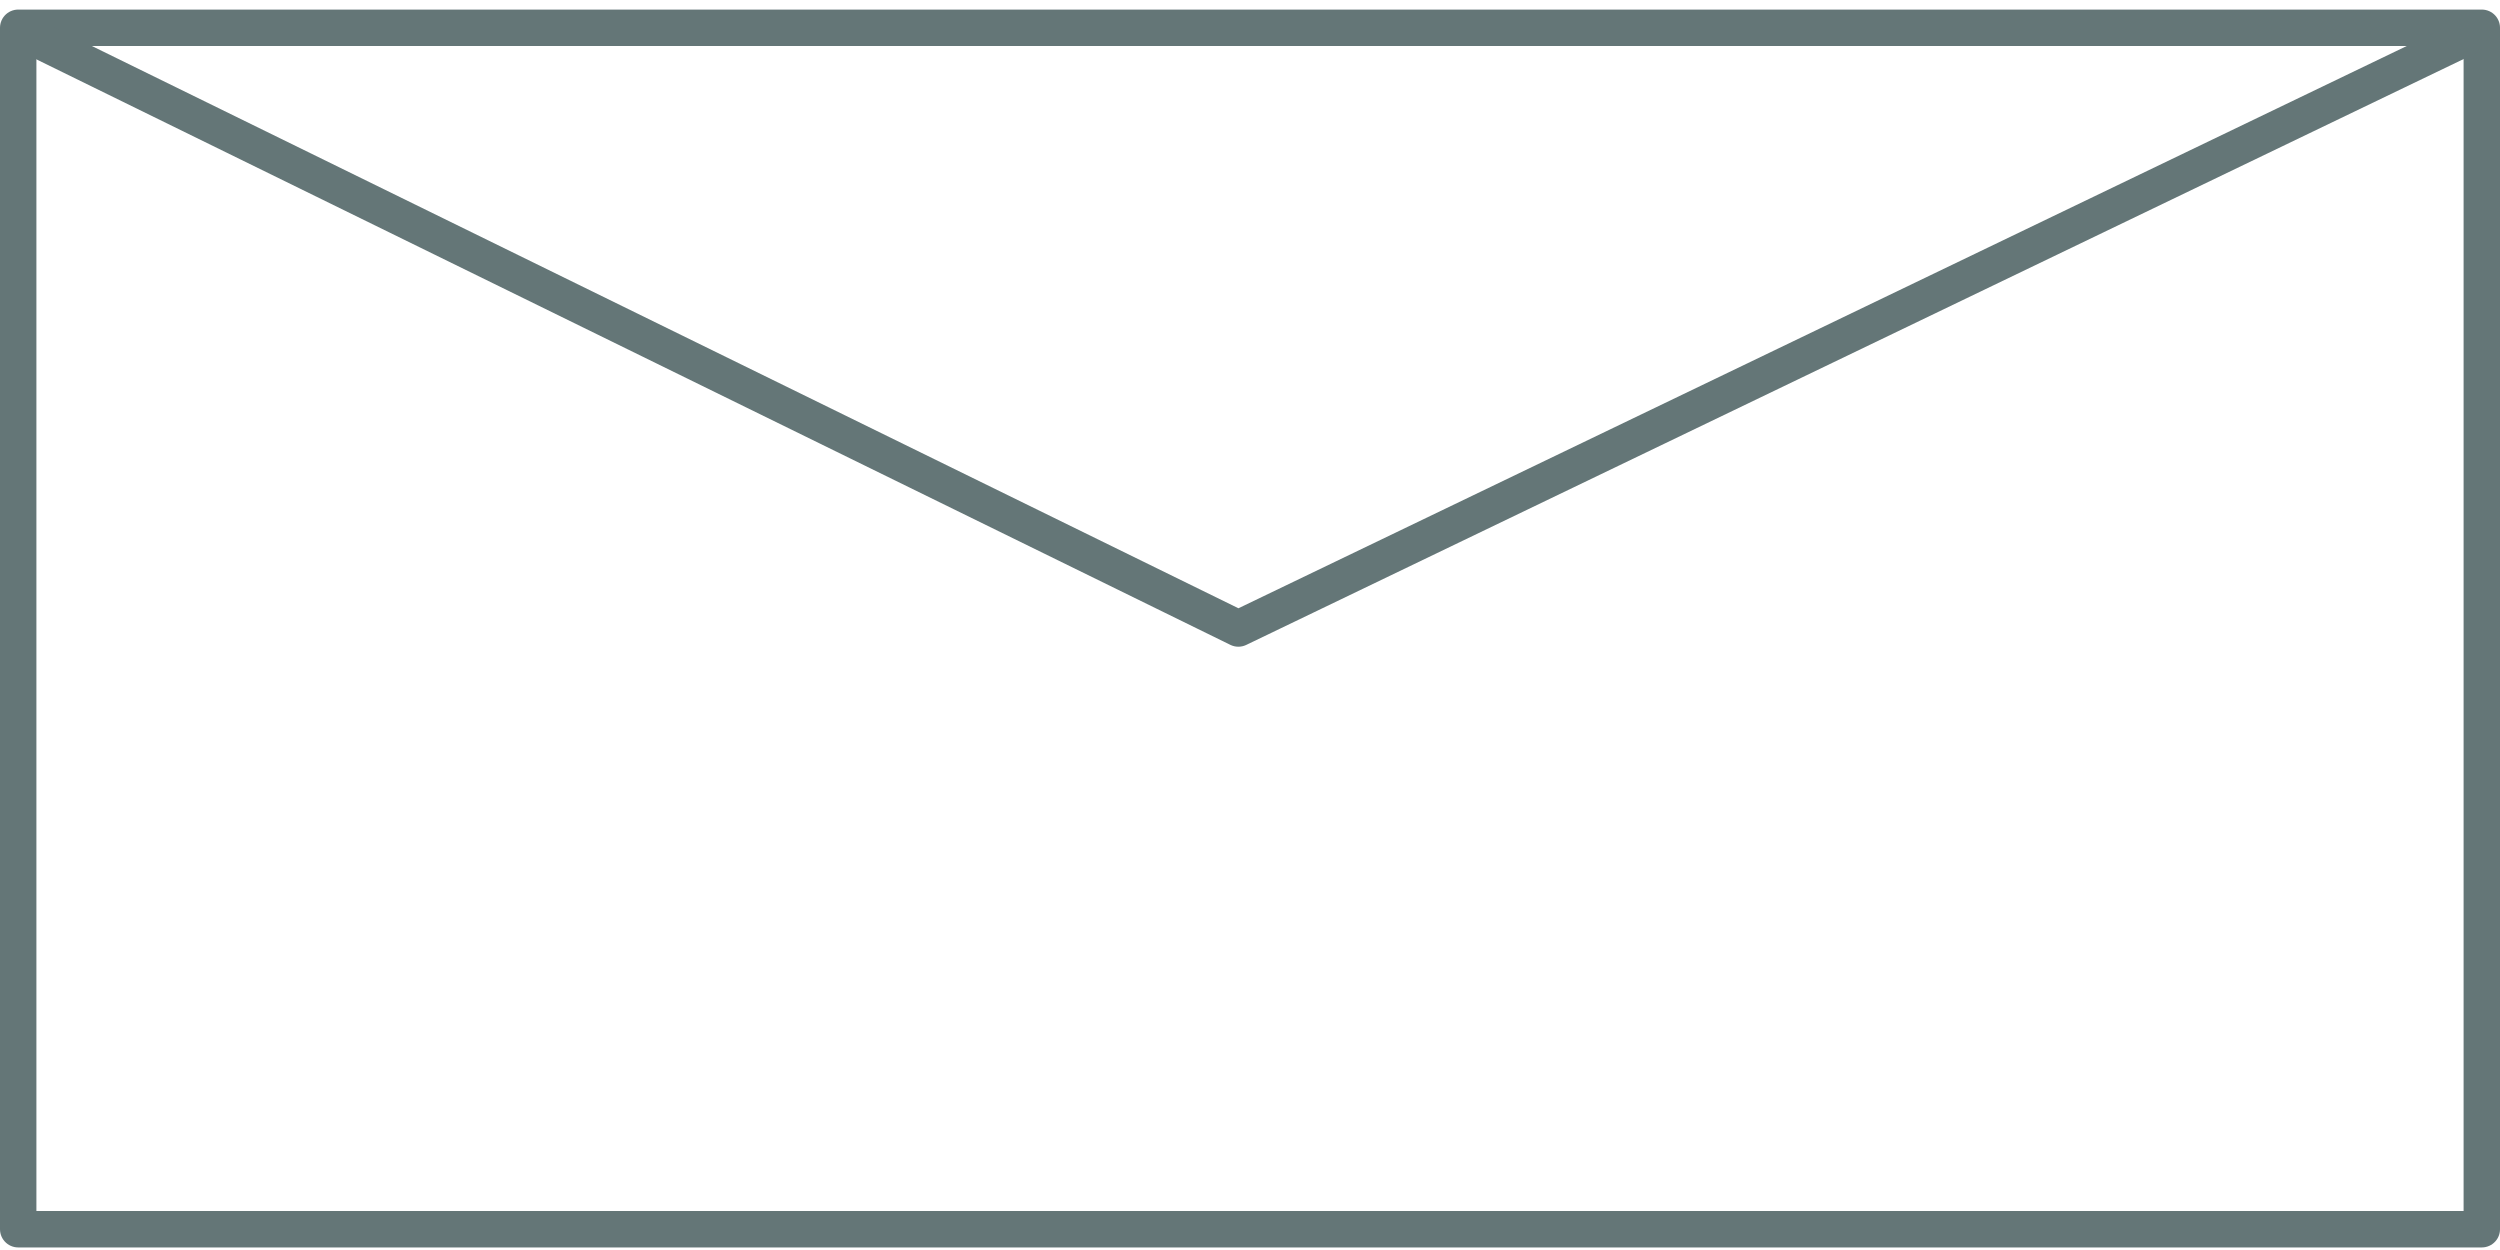 <svg width="206" height="103" viewBox="0 0 206 103" fill="none" xmlns="http://www.w3.org/2000/svg">
<rect x="1.5" y="2.289" width="203" height="99" stroke="#647677" stroke-width="3" stroke-linejoin="round"/>
<path d="M0.957 2.219L102.041 51.789L205.041 2.219" stroke="#647677" stroke-width="3" stroke-linejoin="round"/>
</svg>

